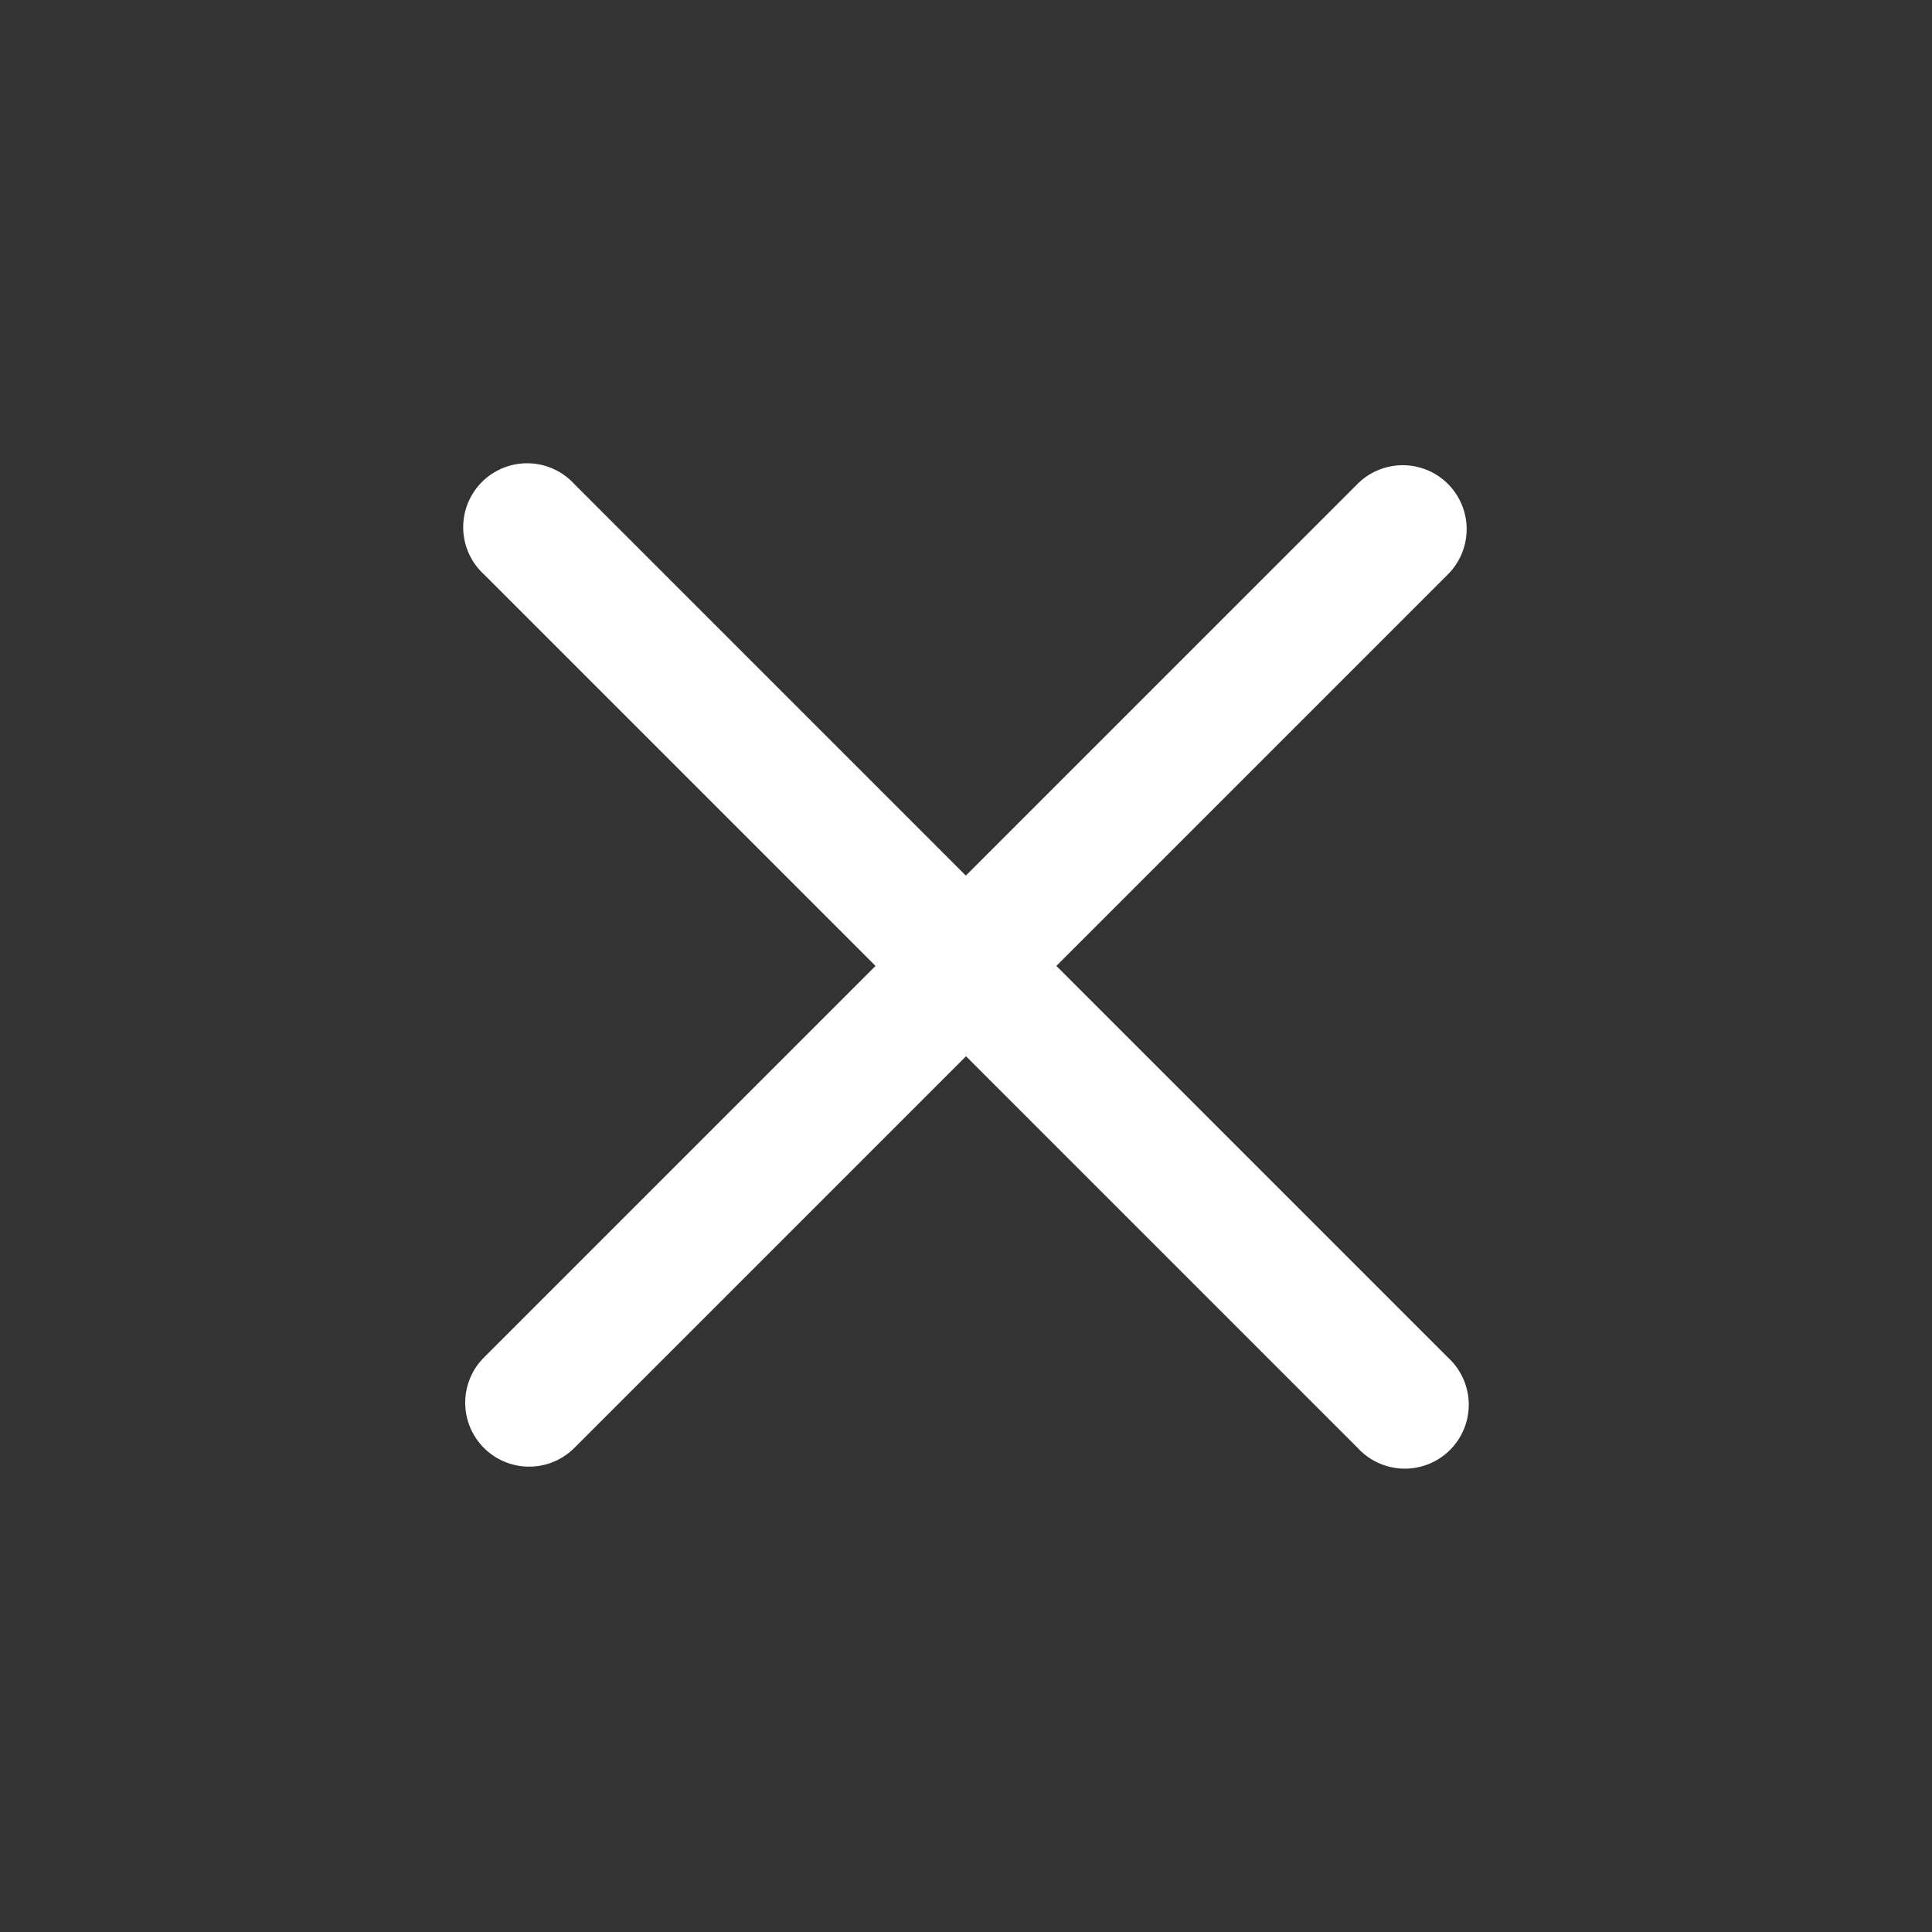 <svg xmlns="http://www.w3.org/2000/svg" width="15.895" height="15.895" viewBox="0 0 15.895 15.895">
  <rect x="0" y="0" width="15.895" height="15.895" fill="#333333" stroke="none"/>
  <path id="icon-cross-outline" d="M5.082,10.69V6.134H.526a.526.526,0,1,1,0-1.051H5.082V.526a.526.526,0,0,1,1.052,0V5.082h4.557a.526.526,0,1,1,0,1.051H6.134V10.69a.526.526,0,0,1-1.052,0Z" transform="translate(7.947 0.016) rotate(45)" fill="#fff"/>
</svg>
